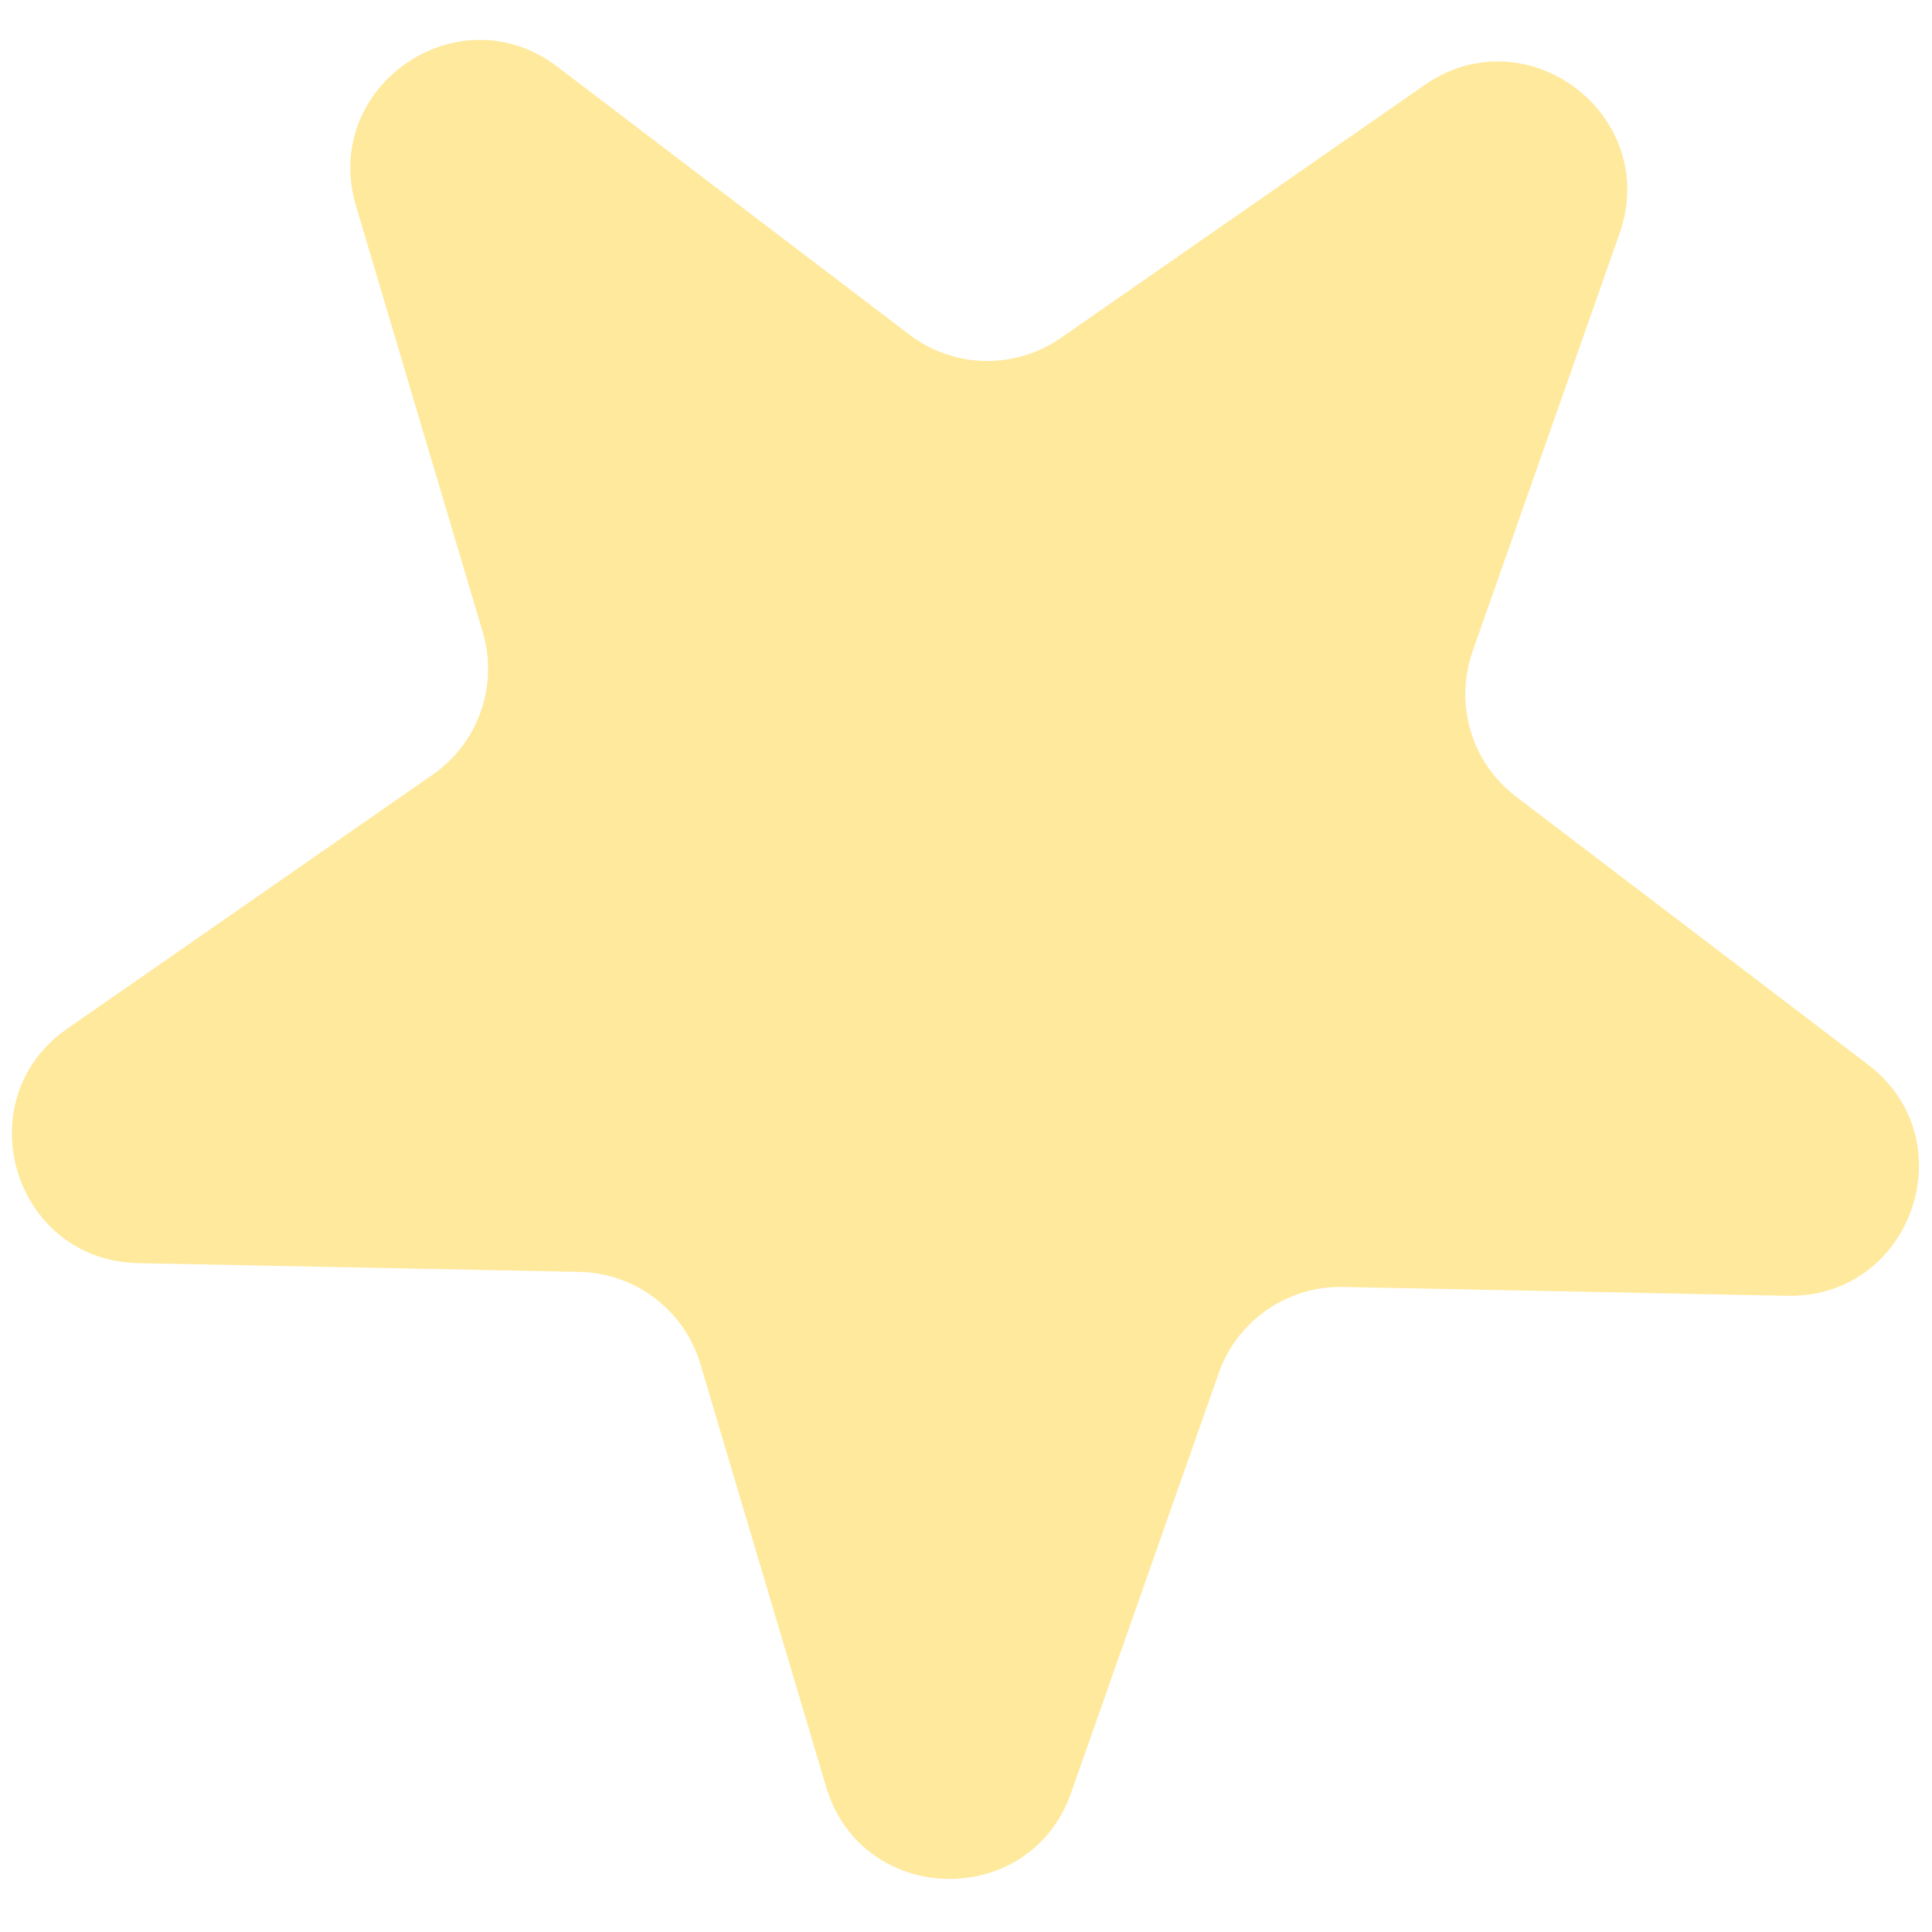 <svg width="30" height="30" viewBox="0 0 30 30" fill="none" xmlns="http://www.w3.org/2000/svg">
<path d="M22.12 1.321C23.713 0.213 25.792 1.796 25.148 3.627L22.866 10.115C22.578 10.934 22.851 11.845 23.541 12.37L29.005 16.53C30.544 17.702 29.688 20.159 27.753 20.121L20.851 19.984C19.988 19.967 19.211 20.506 18.925 21.32L16.632 27.839C15.988 29.668 13.38 29.604 12.828 27.746L10.875 21.179C10.627 20.345 9.868 19.767 8.998 19.75L2.148 19.614C0.21 19.576 -0.545 17.079 1.046 15.972L6.72 12.028C7.429 11.535 7.742 10.643 7.496 9.815L5.528 3.198C4.976 1.344 7.117 -0.135 8.656 1.037L14.12 5.196C14.81 5.722 15.76 5.743 16.473 5.247L22.12 1.321Z" fill="#FFE99C"/>
</svg>
